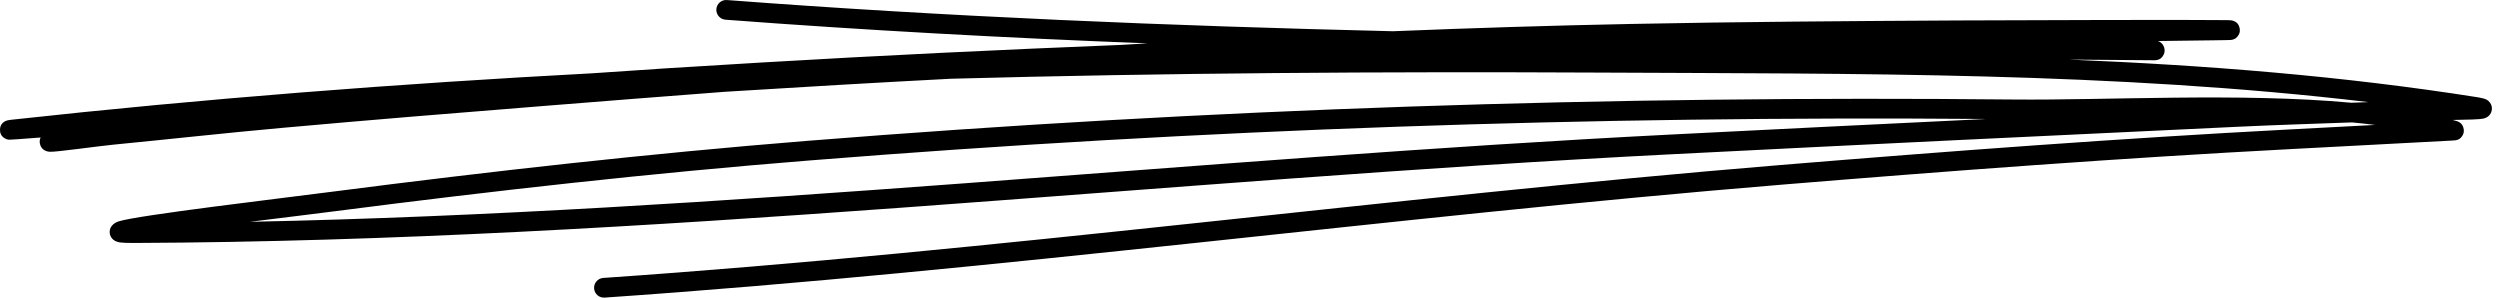<svg width="294" height="35" viewBox="0 0 294 35" fill="none" xmlns="http://www.w3.org/2000/svg">
<path fill-rule="evenodd" clip-rule="evenodd" d="M134.964 5.097C133.904 5.158 132.845 5.223 131.786 5.283C117.752 5.844 103.713 6.516 89.66 7.345C80.834 7.864 74.687 8.258 69.632 8.62C46.769 9.839 23.962 11.6 1.314 14.085C0.897 14.131 0.686 14.214 0.66 14.228C0.061 14.511 0.01 14.998 0.001 15.234C-0.011 15.568 0.072 16.008 0.619 16.3C0.684 16.332 0.83 16.411 1.08 16.43C1.182 16.439 2.426 16.351 4.779 16.17C4.653 16.43 4.648 16.68 4.695 16.907C4.742 17.13 4.95 17.778 5.822 17.848C6.528 17.904 11.422 17.199 13.322 17.014C19.919 16.374 26.507 15.637 33.108 15.044C43.436 14.112 53.771 13.269 64.108 12.448C71.155 11.883 78.202 11.331 85.253 10.794C94.107 10.238 102.965 9.723 111.826 9.26C137.286 8.569 162.746 8.411 188.061 8.536C218.23 8.689 248.556 8.444 278.529 12.008L277.037 12.064L276.504 12.082C263.461 10.886 247.772 11.813 236.723 11.702C189.146 11.229 142.325 12.773 94.93 16.564C76.328 18.056 57.737 20.138 39.234 22.524C32.834 23.354 16.218 25.305 13.955 26.033C13.182 26.279 12.974 26.812 12.93 26.997C12.862 27.275 12.891 27.544 13.023 27.808C13.109 27.98 13.254 28.179 13.539 28.332C13.647 28.392 13.844 28.471 14.151 28.513C14.432 28.55 14.932 28.573 15.682 28.573C76.13 28.327 136.349 21.194 196.696 18.135C218.967 17.004 241.237 15.934 263.512 14.891C267.874 14.687 272.24 14.553 276.606 14.395C277.524 14.483 278.423 14.58 279.308 14.692L269.278 15.22C249.288 16.272 229.354 17.765 209.4 19.405C163.191 23.201 117.193 29.518 70.944 32.684C70.306 32.73 69.823 33.282 69.867 33.922C69.91 34.561 70.464 35.043 71.102 34.997C117.361 31.831 163.372 25.509 209.59 21.713C229.52 20.077 249.432 18.585 269.399 17.533C276.499 17.162 286.441 16.638 288.337 16.532C288.564 16.518 288.694 16.509 288.717 16.504C289.264 16.444 289.458 16.119 289.486 16.082C289.769 15.734 289.792 15.377 289.704 15.048C289.648 14.845 289.505 14.418 288.916 14.242C288.759 14.196 288.601 14.149 288.439 14.108C290.181 14.08 291.637 14.043 292.04 13.95C292.893 13.751 293.027 13.092 293.046 12.851C293.064 12.597 293.013 12.323 292.809 12.054C292.726 11.943 292.587 11.795 292.337 11.674C292.212 11.619 291.929 11.526 291.433 11.447C275.48 8.93 259.406 7.665 243.286 7.007L253.283 7.086C253.422 7.086 253.487 7.081 253.501 7.081C254.09 7.03 254.294 6.669 254.34 6.604C254.562 6.293 254.604 5.973 254.525 5.658C254.521 5.635 254.391 5.019 253.77 4.824L260.254 4.741C261.57 4.727 262.224 4.708 262.34 4.699C262.91 4.643 263.114 4.309 263.156 4.254C263.429 3.911 263.457 3.554 263.355 3.206C263.313 3.063 263.169 2.544 262.47 2.405C262.433 2.395 262.252 2.372 261.937 2.368C259.058 2.317 238.285 2.358 230.294 2.405C217.46 2.479 204.622 2.558 191.788 2.817C182.458 3.002 173.137 3.294 163.817 3.674C137.585 3.044 111.38 1.974 85.488 0.004C84.85 -0.047 84.293 0.435 84.244 1.07C84.196 1.709 84.674 2.266 85.312 2.316C101.762 3.563 118.337 4.458 134.964 5.097ZM233.59 13.992C187.153 13.616 141.409 15.169 95.115 18.877C76.55 20.36 57.996 22.441 39.53 24.823C37.152 25.134 33.337 25.593 29.393 26.084C85.198 24.953 140.834 18.645 196.58 15.818C208.914 15.192 221.252 14.585 233.59 13.992Z" fill="black"/>
</svg>

